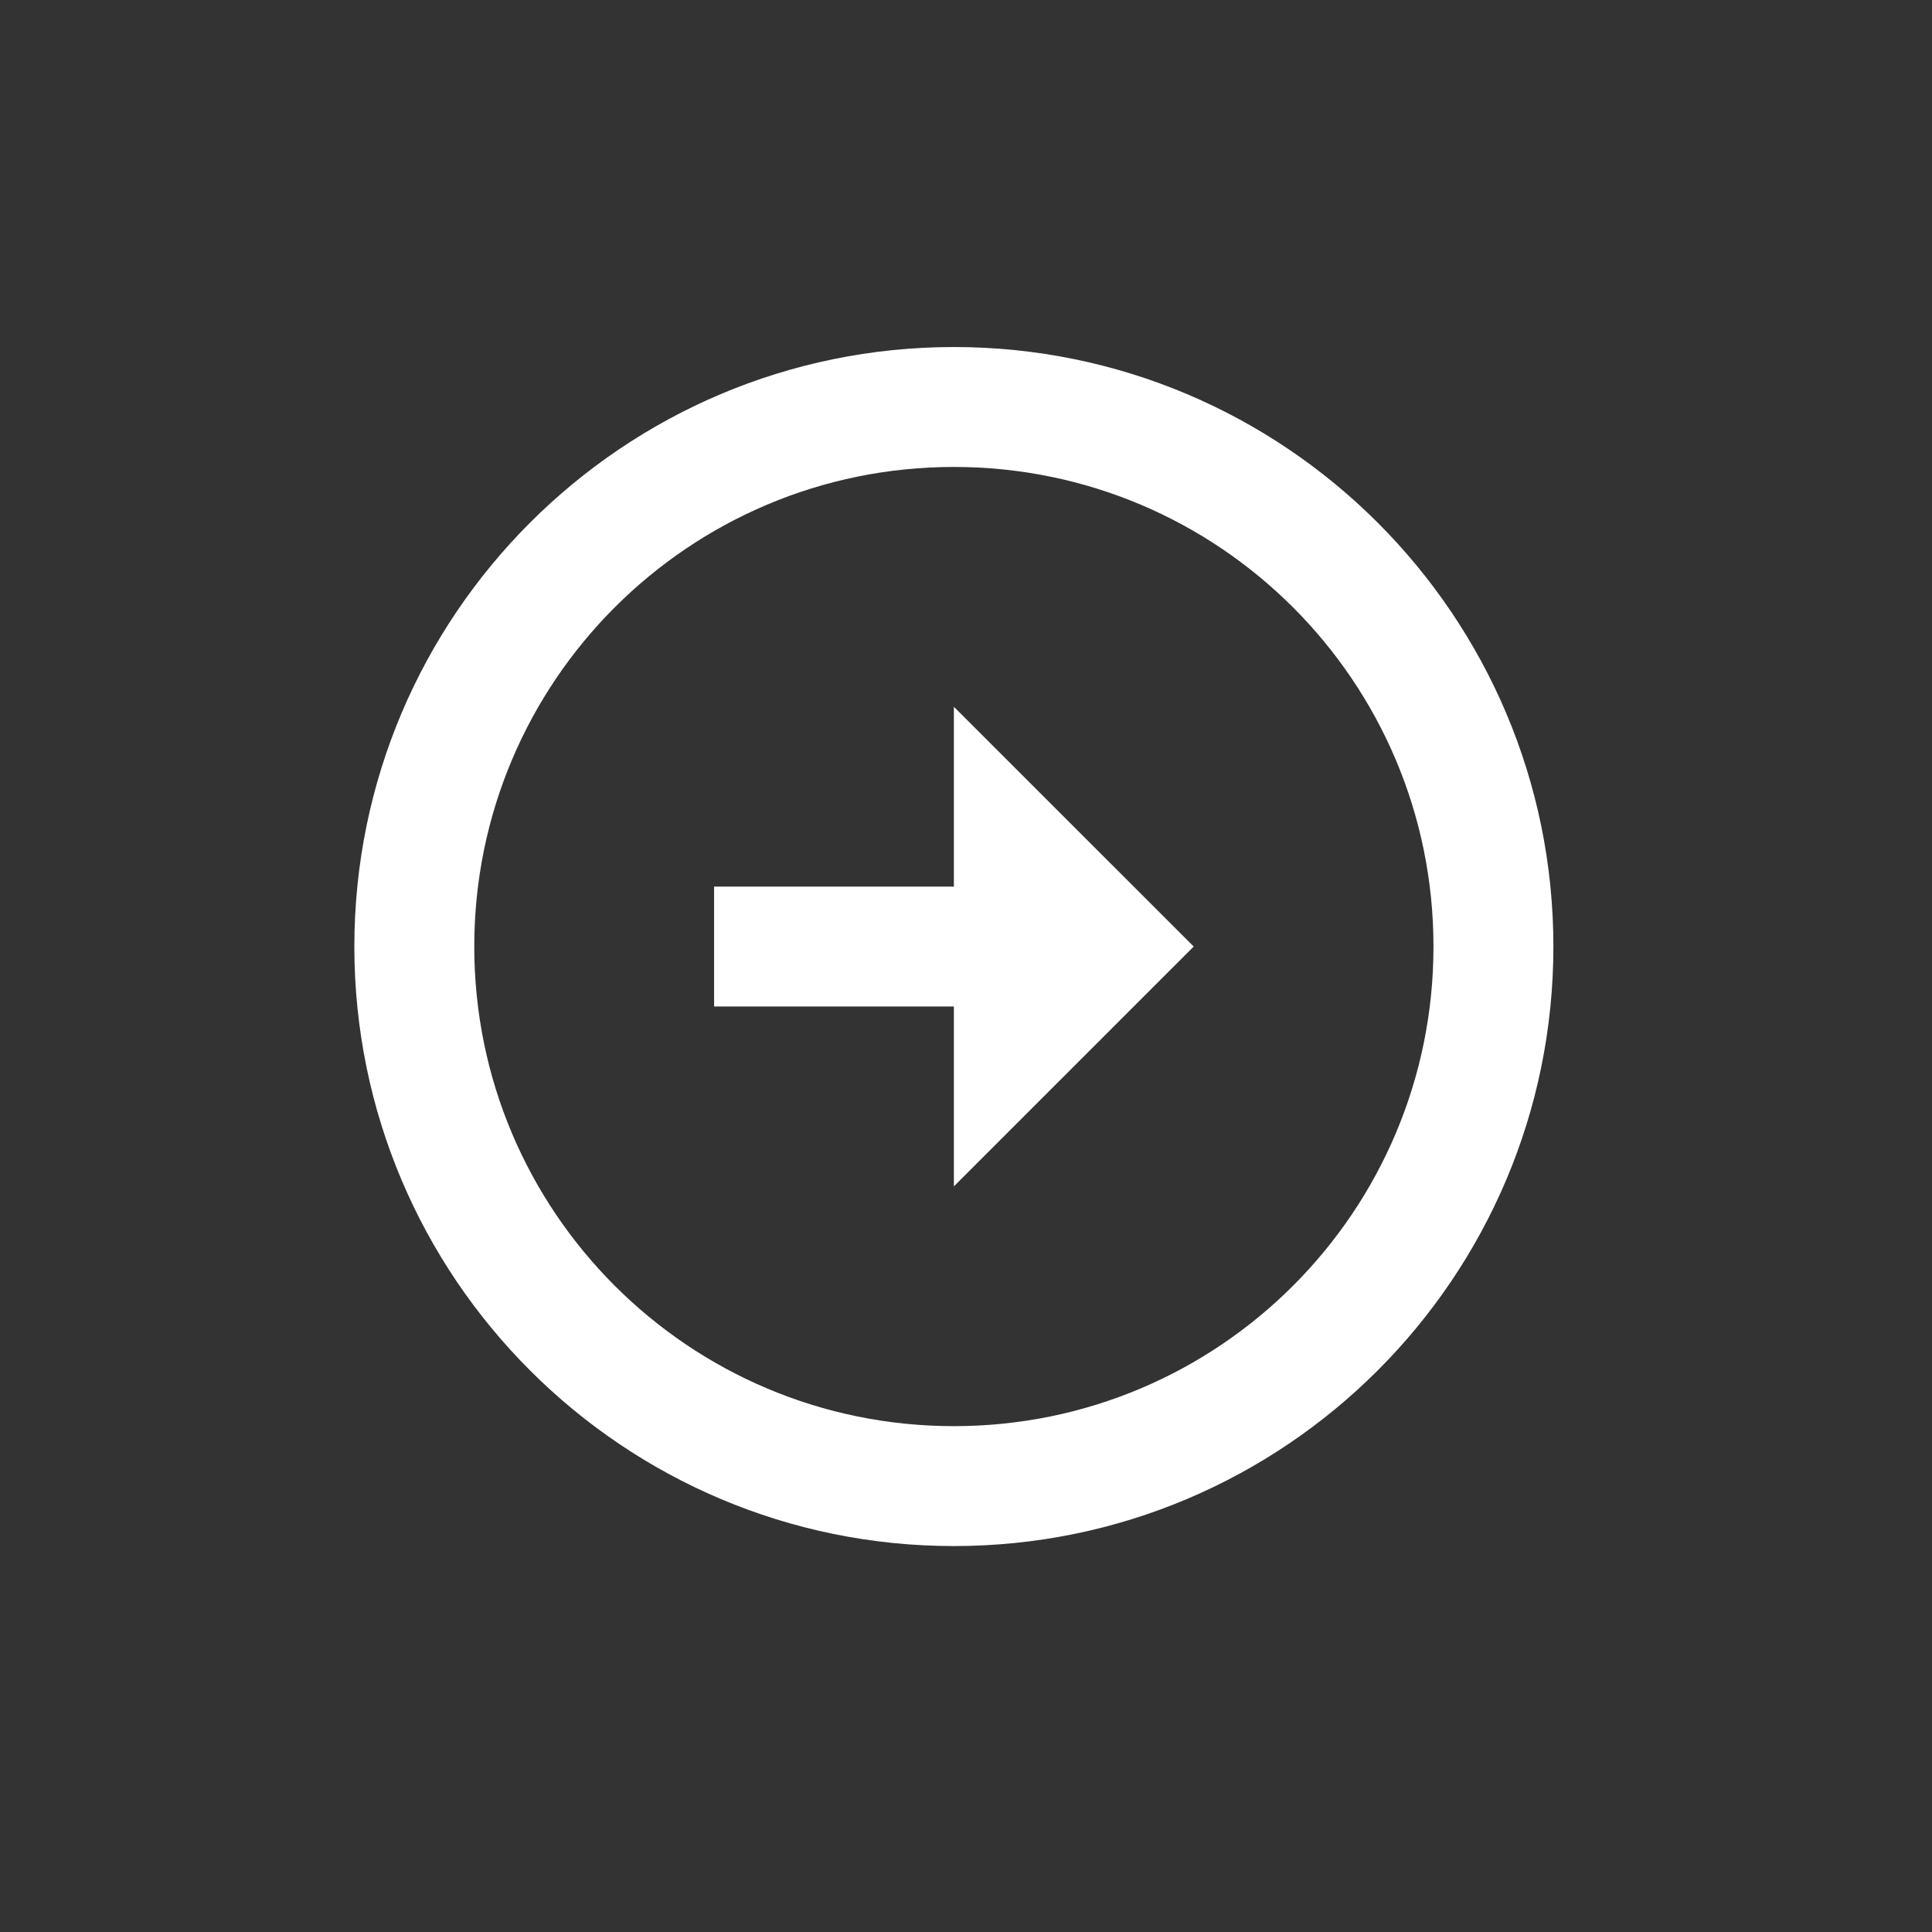 <svg width="29" height="29" viewBox="0 0 29 29" fill="none" xmlns="http://www.w3.org/2000/svg">
<rect x="0" y="0" width="29" height="29" fill="#333333" stroke="none"/>
<path d="M14.318 13.308V10.609L17.918 14.208L14.318 17.808V15.108H10.719V13.308H14.318ZM14.318 5.209C19.285 5.209 23.317 9.241 23.317 14.208C23.317 19.176 19.285 23.207 14.318 23.207C9.351 23.207 5.319 19.176 5.319 14.208C5.319 9.241 9.351 5.209 14.318 5.209ZM14.318 21.407C18.296 21.407 21.517 18.186 21.517 14.208C21.517 10.231 18.296 7.009 14.318 7.009C10.341 7.009 7.119 10.231 7.119 14.208C7.119 18.186 10.341 21.407 14.318 21.407Z" fill="white"/>
</svg>
